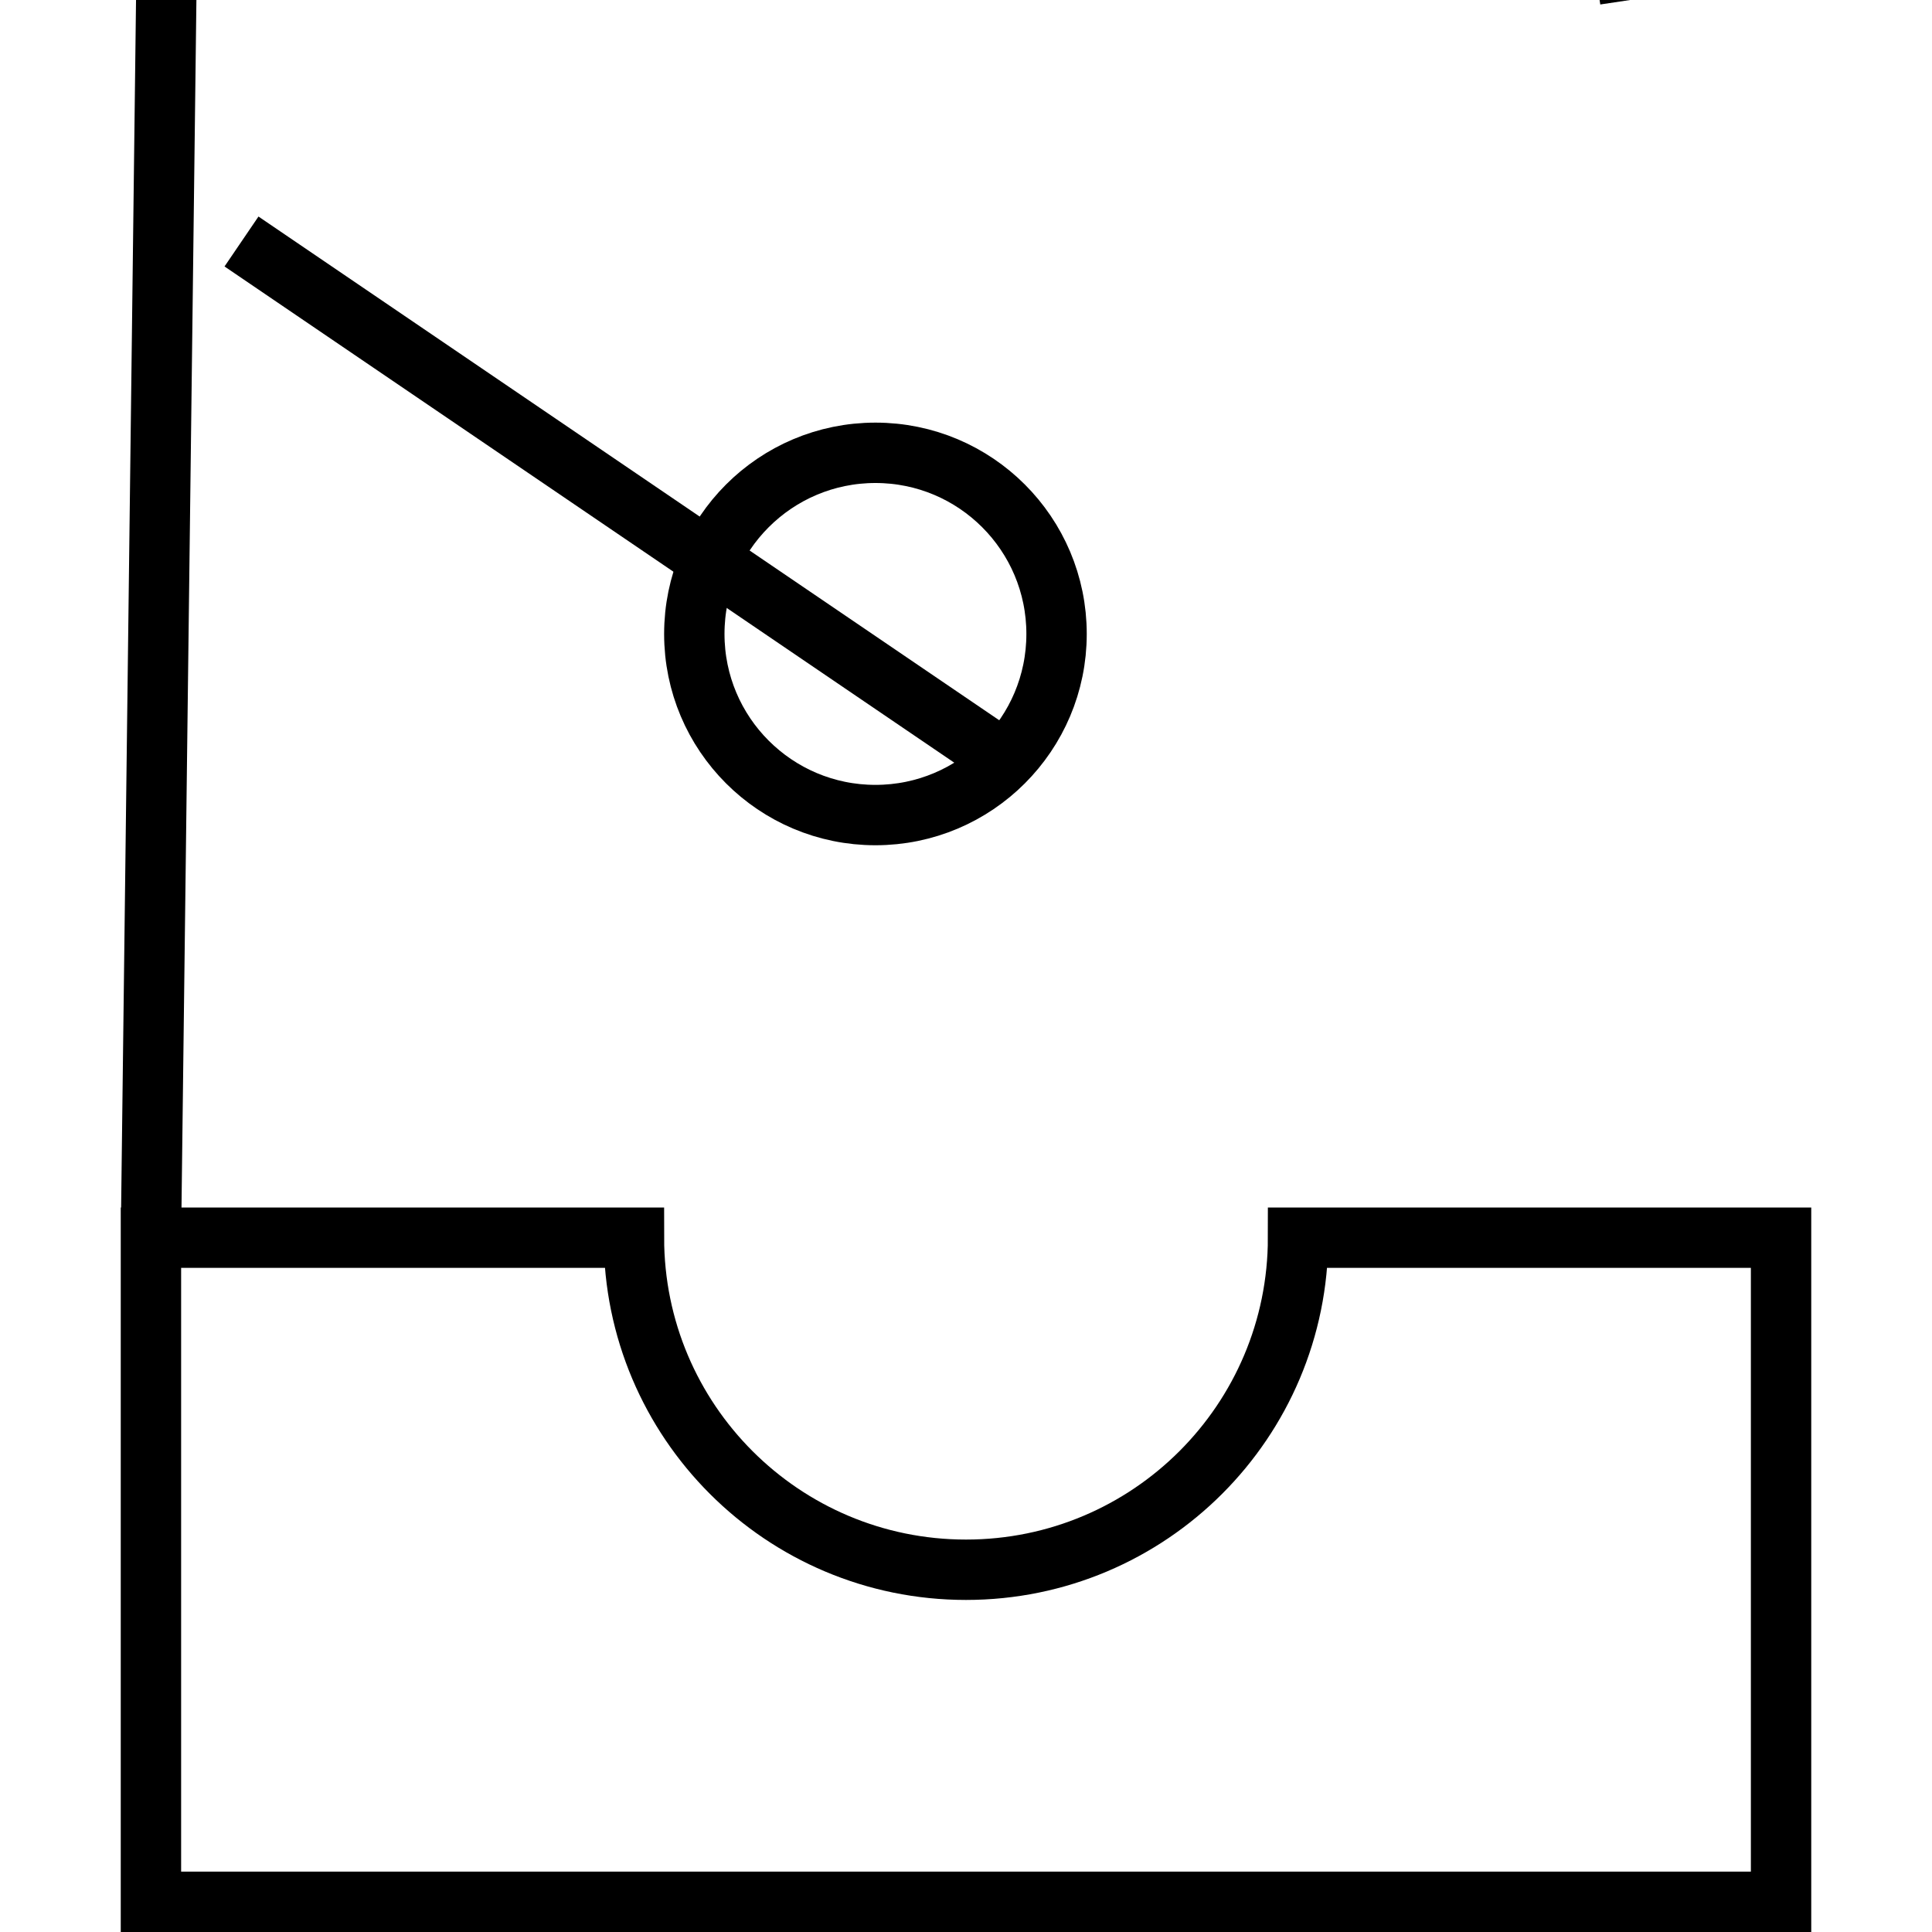 <svg xmlns="http://www.w3.org/2000/svg" viewBox="0 0 64 64"><path fill="none" stroke="#000" stroke-width="2" stroke-miterlimit="10" d="M5 41L6-40h42l6 40M21 41c0 6.075 4.925 11 11 11s11-4.925 11-11h16v22H5V41h16z"/><g fill="none" stroke="#000" stroke-width="2" stroke-miterlimit="10"><circle cx="29" cy="21" r="6"/><path d="M33 25L8 8"/></g></svg>